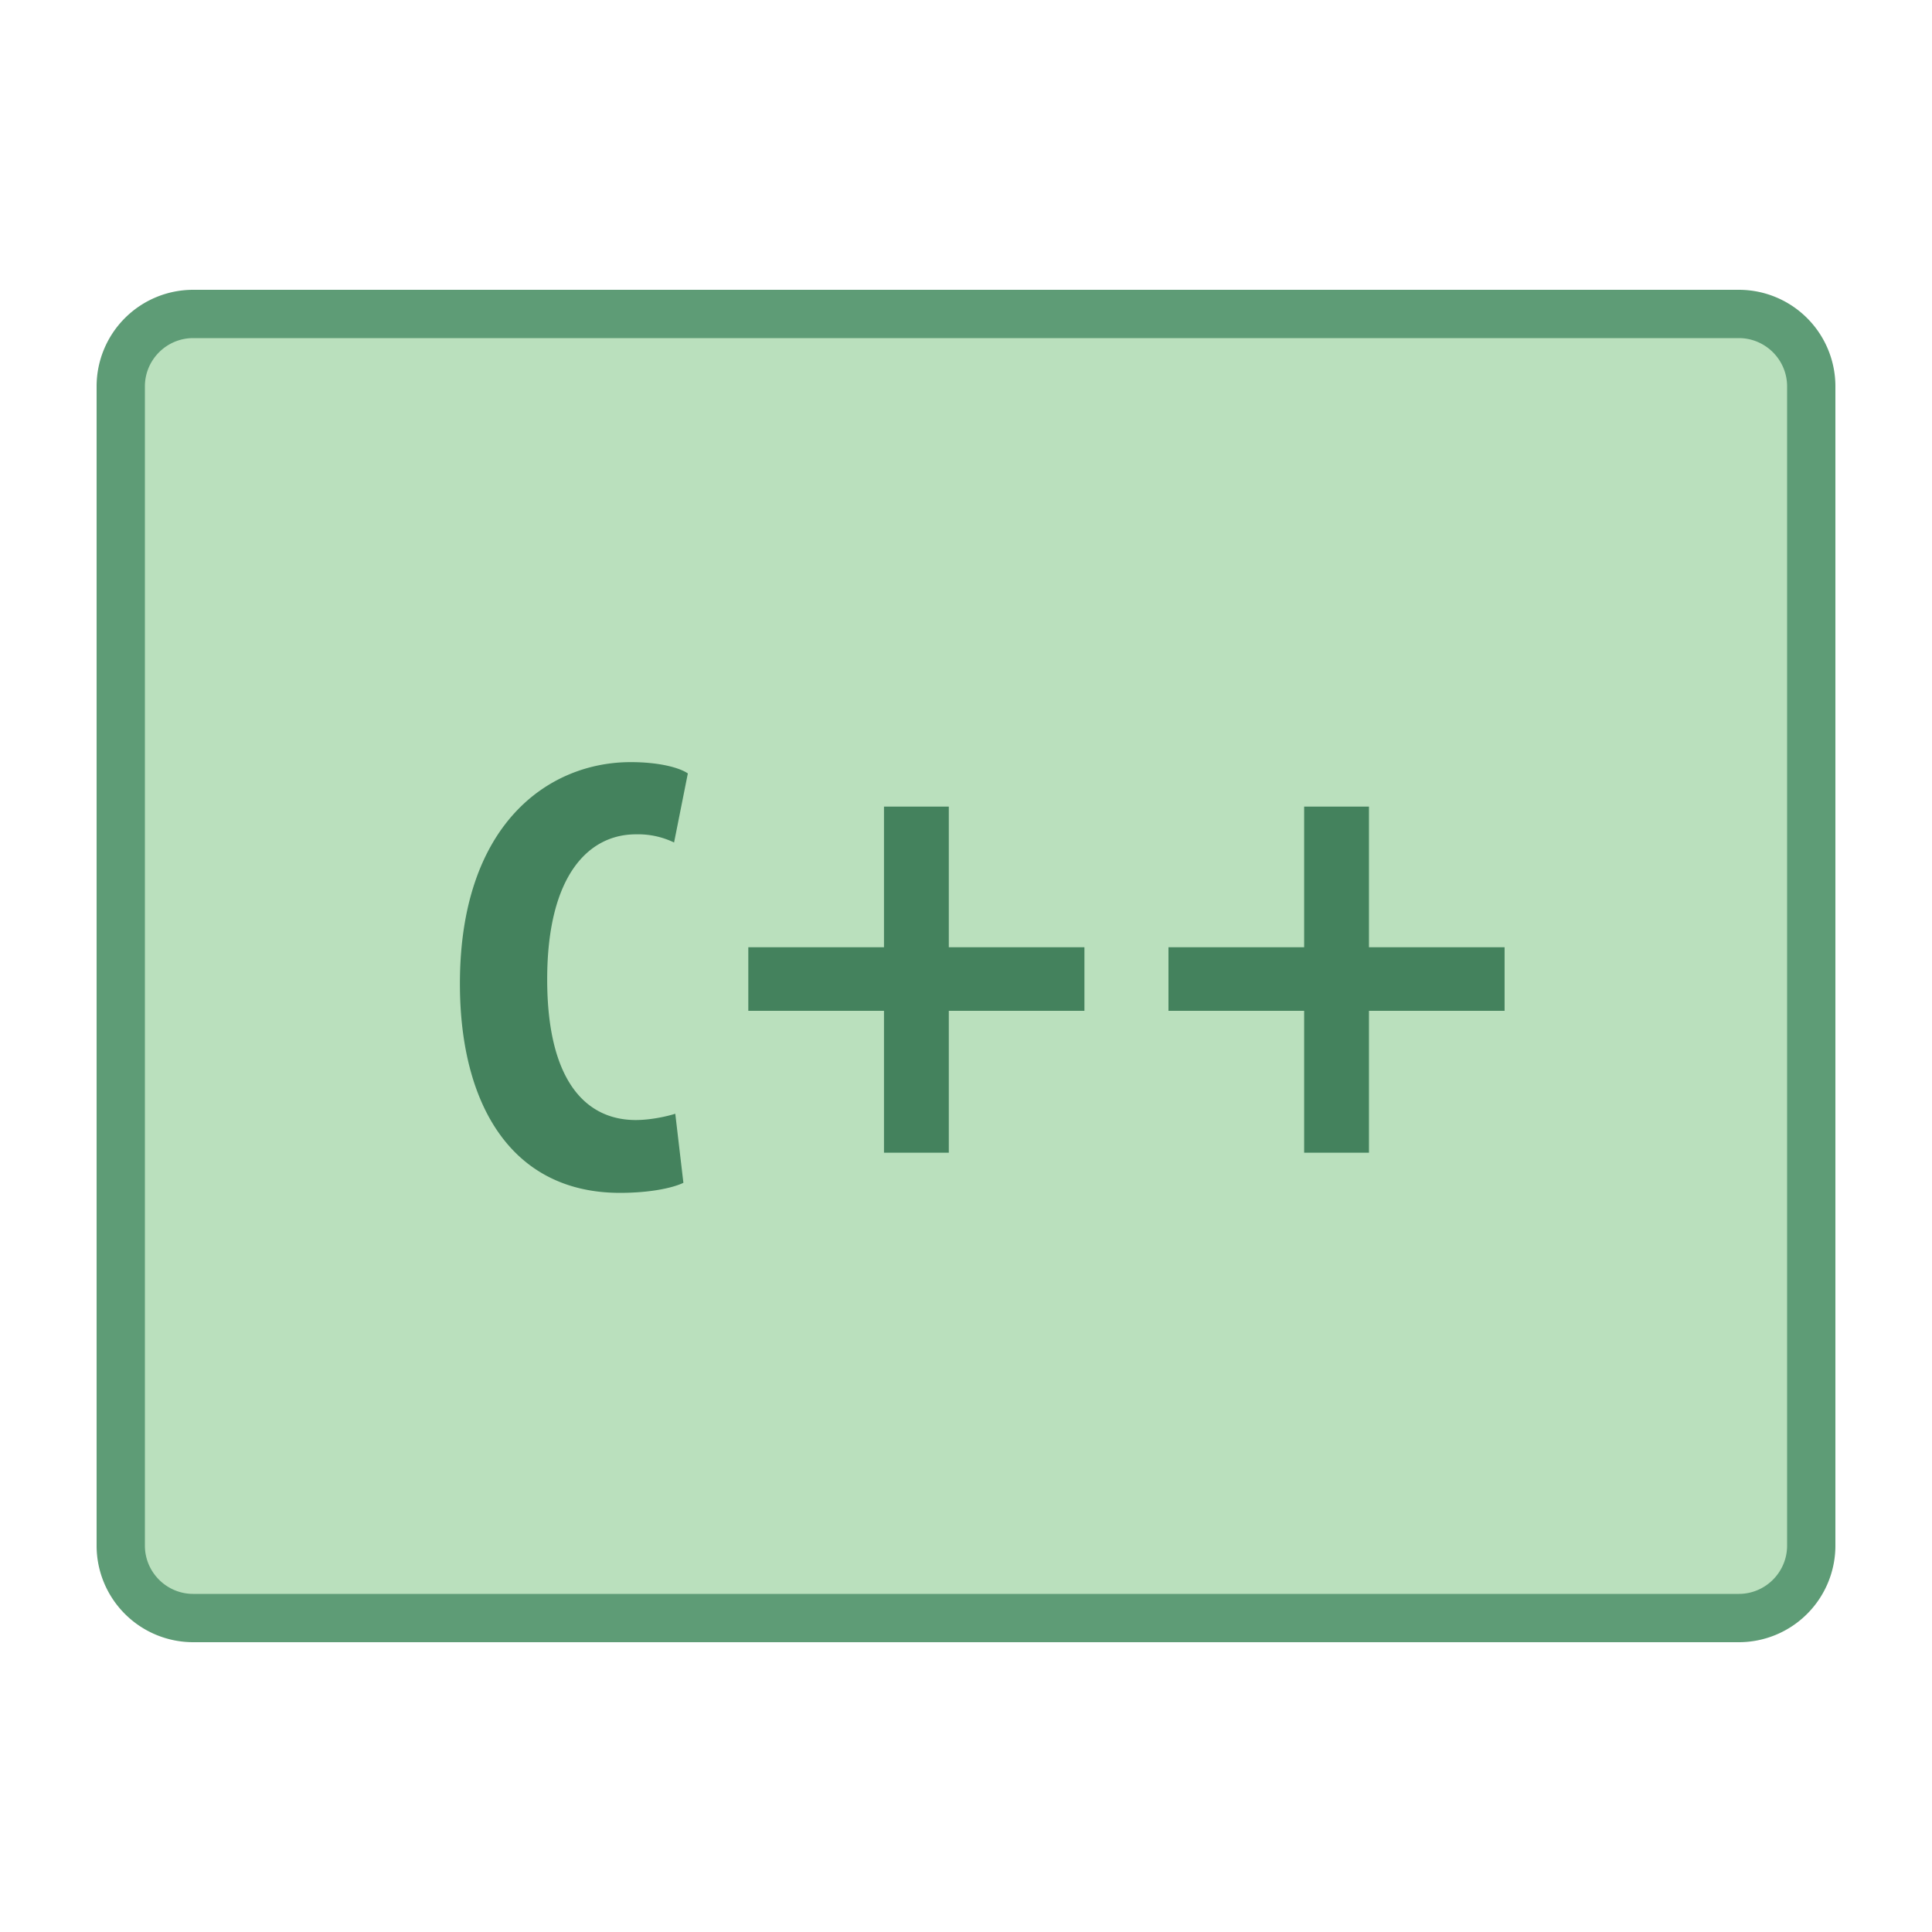 <svg viewBox="0 0 40 40" xmlns="http://www.w3.org/2000/svg"><path d="M4 33.5c-.827 0-1.5-.673-1.5-1.5V8c0-.827.673-1.5 1.5-1.5h32c.827 0 1.5.673 1.5 1.5v24c0 .827-.673 1.5-1.5 1.5H4z" fill="#bae0bd"></path><path d="M36 7c.551 0 1 .449 1 1v24c0 .551-.449 1-1 1H4c-.551 0-1-.449-1-1V8c0-.551.449-1 1-1h32m0-1H4a2 2 0 00-2 2v24a2 2 0 002 2h32a2 2 0 002-2V8a2 2 0 00-2-2z" fill="#5e9c76"></path><path d="M14.149 24.489c-.247.117-.728.208-1.312.208-2.249 0-3.315-1.833-3.315-4.329 0-3.302 1.833-4.589 3.536-4.589.598 0 1.014.117 1.183.234l-.285 1.43a1.714 1.714 0 00-.793-.169c-.963 0-1.834.832-1.834 3.003 0 2.093.794 2.912 1.834 2.912.285 0 .61-.065.818-.13l.168 1.43zM19.644 16.7h-1.342v2.912h-2.809v1.316h2.809v2.938h1.342v-2.938h2.808v-1.316h-2.808zM28.343 19.612V16.7h-1.342v2.912h-2.809v1.316h2.809v2.938h1.342v-2.938h2.808v-1.316z" fill="#44825d"></path></svg>